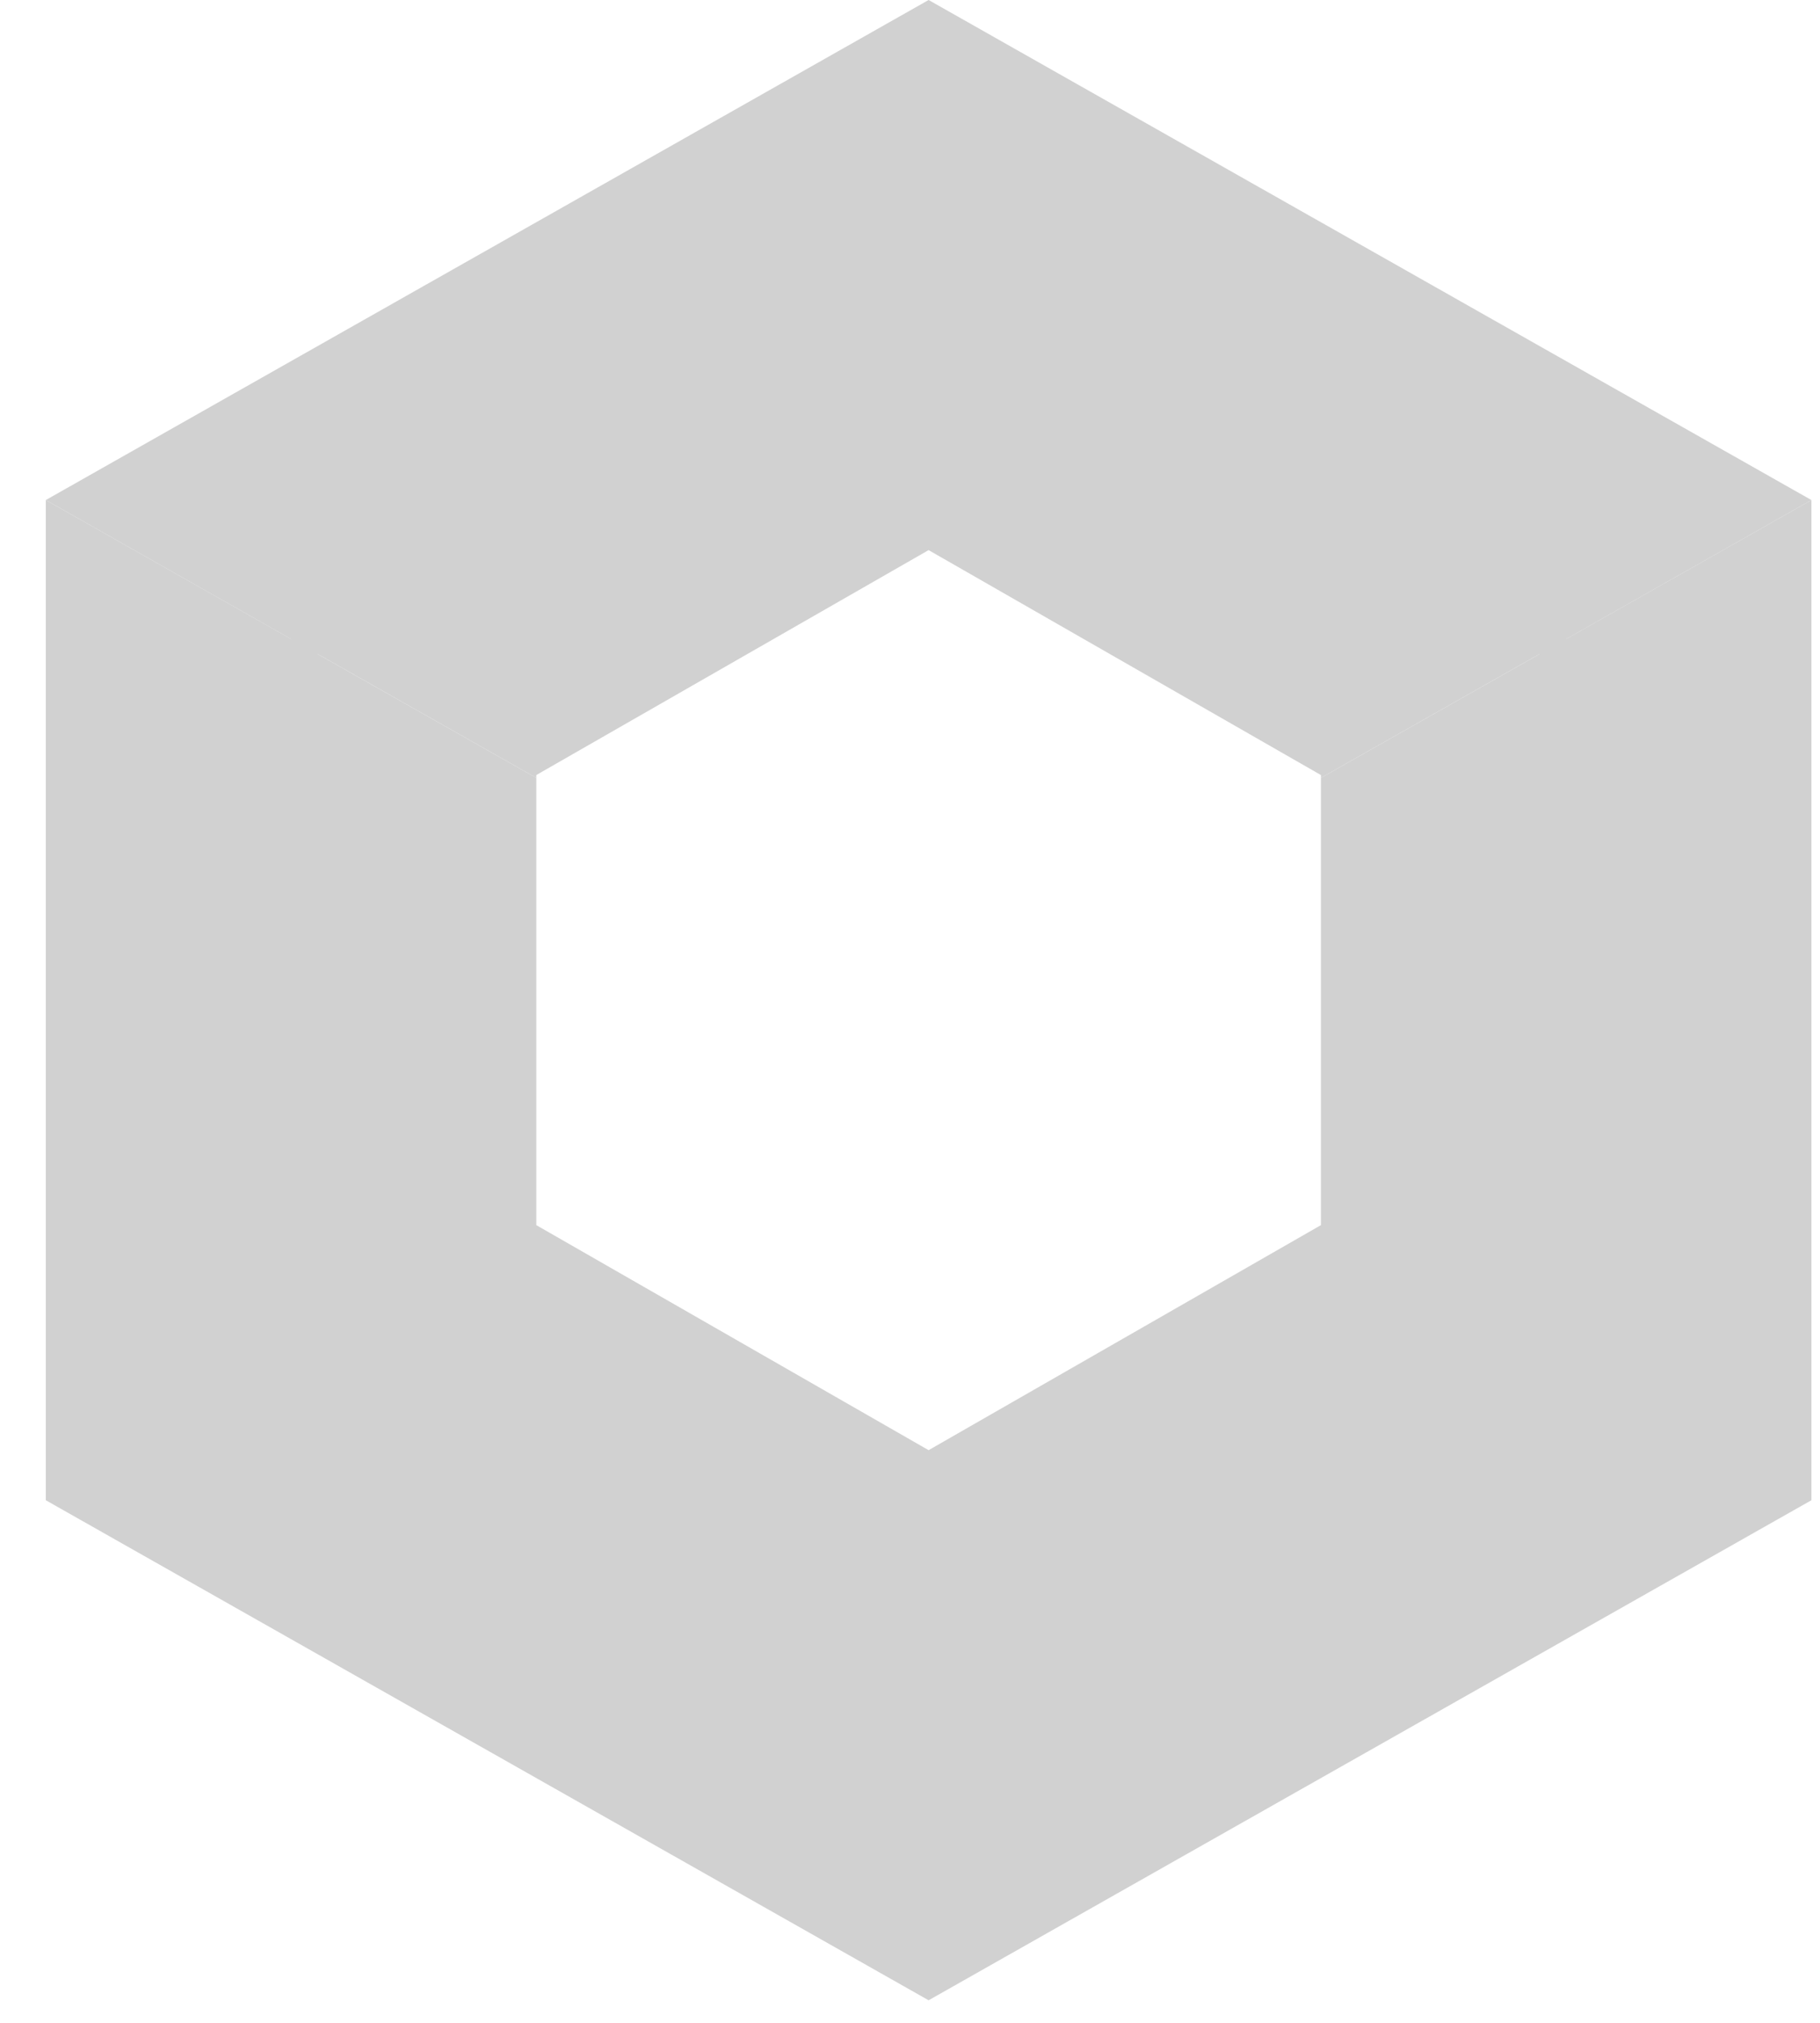 <svg width="18" height="20" viewBox="0 0 18 20" fill="none" xmlns="http://www.w3.org/2000/svg">
<path d="M0.453 14.833L0.453 4.944L5.304 7.691V12.113L9.184 14.338L13.064 12.113V7.691L17.915 4.944V14.833L9.184 19.777L0.453 14.833Z" fill="#D1D1D1"/>
<path fill-rule="evenodd" clip-rule="evenodd" d="M2.878 6.318L0.453 4.944L9.184 0L17.915 4.944L15.49 6.318V13.597L9.184 17.305L2.878 13.597L2.878 6.318ZM15.227 6.466L13.064 7.691V7.663L9.184 5.439L5.304 7.663V7.691L3.141 6.466V13.444L9.184 16.998L15.227 13.444V6.466Z" fill="#D1D1D1"/>
</svg>
